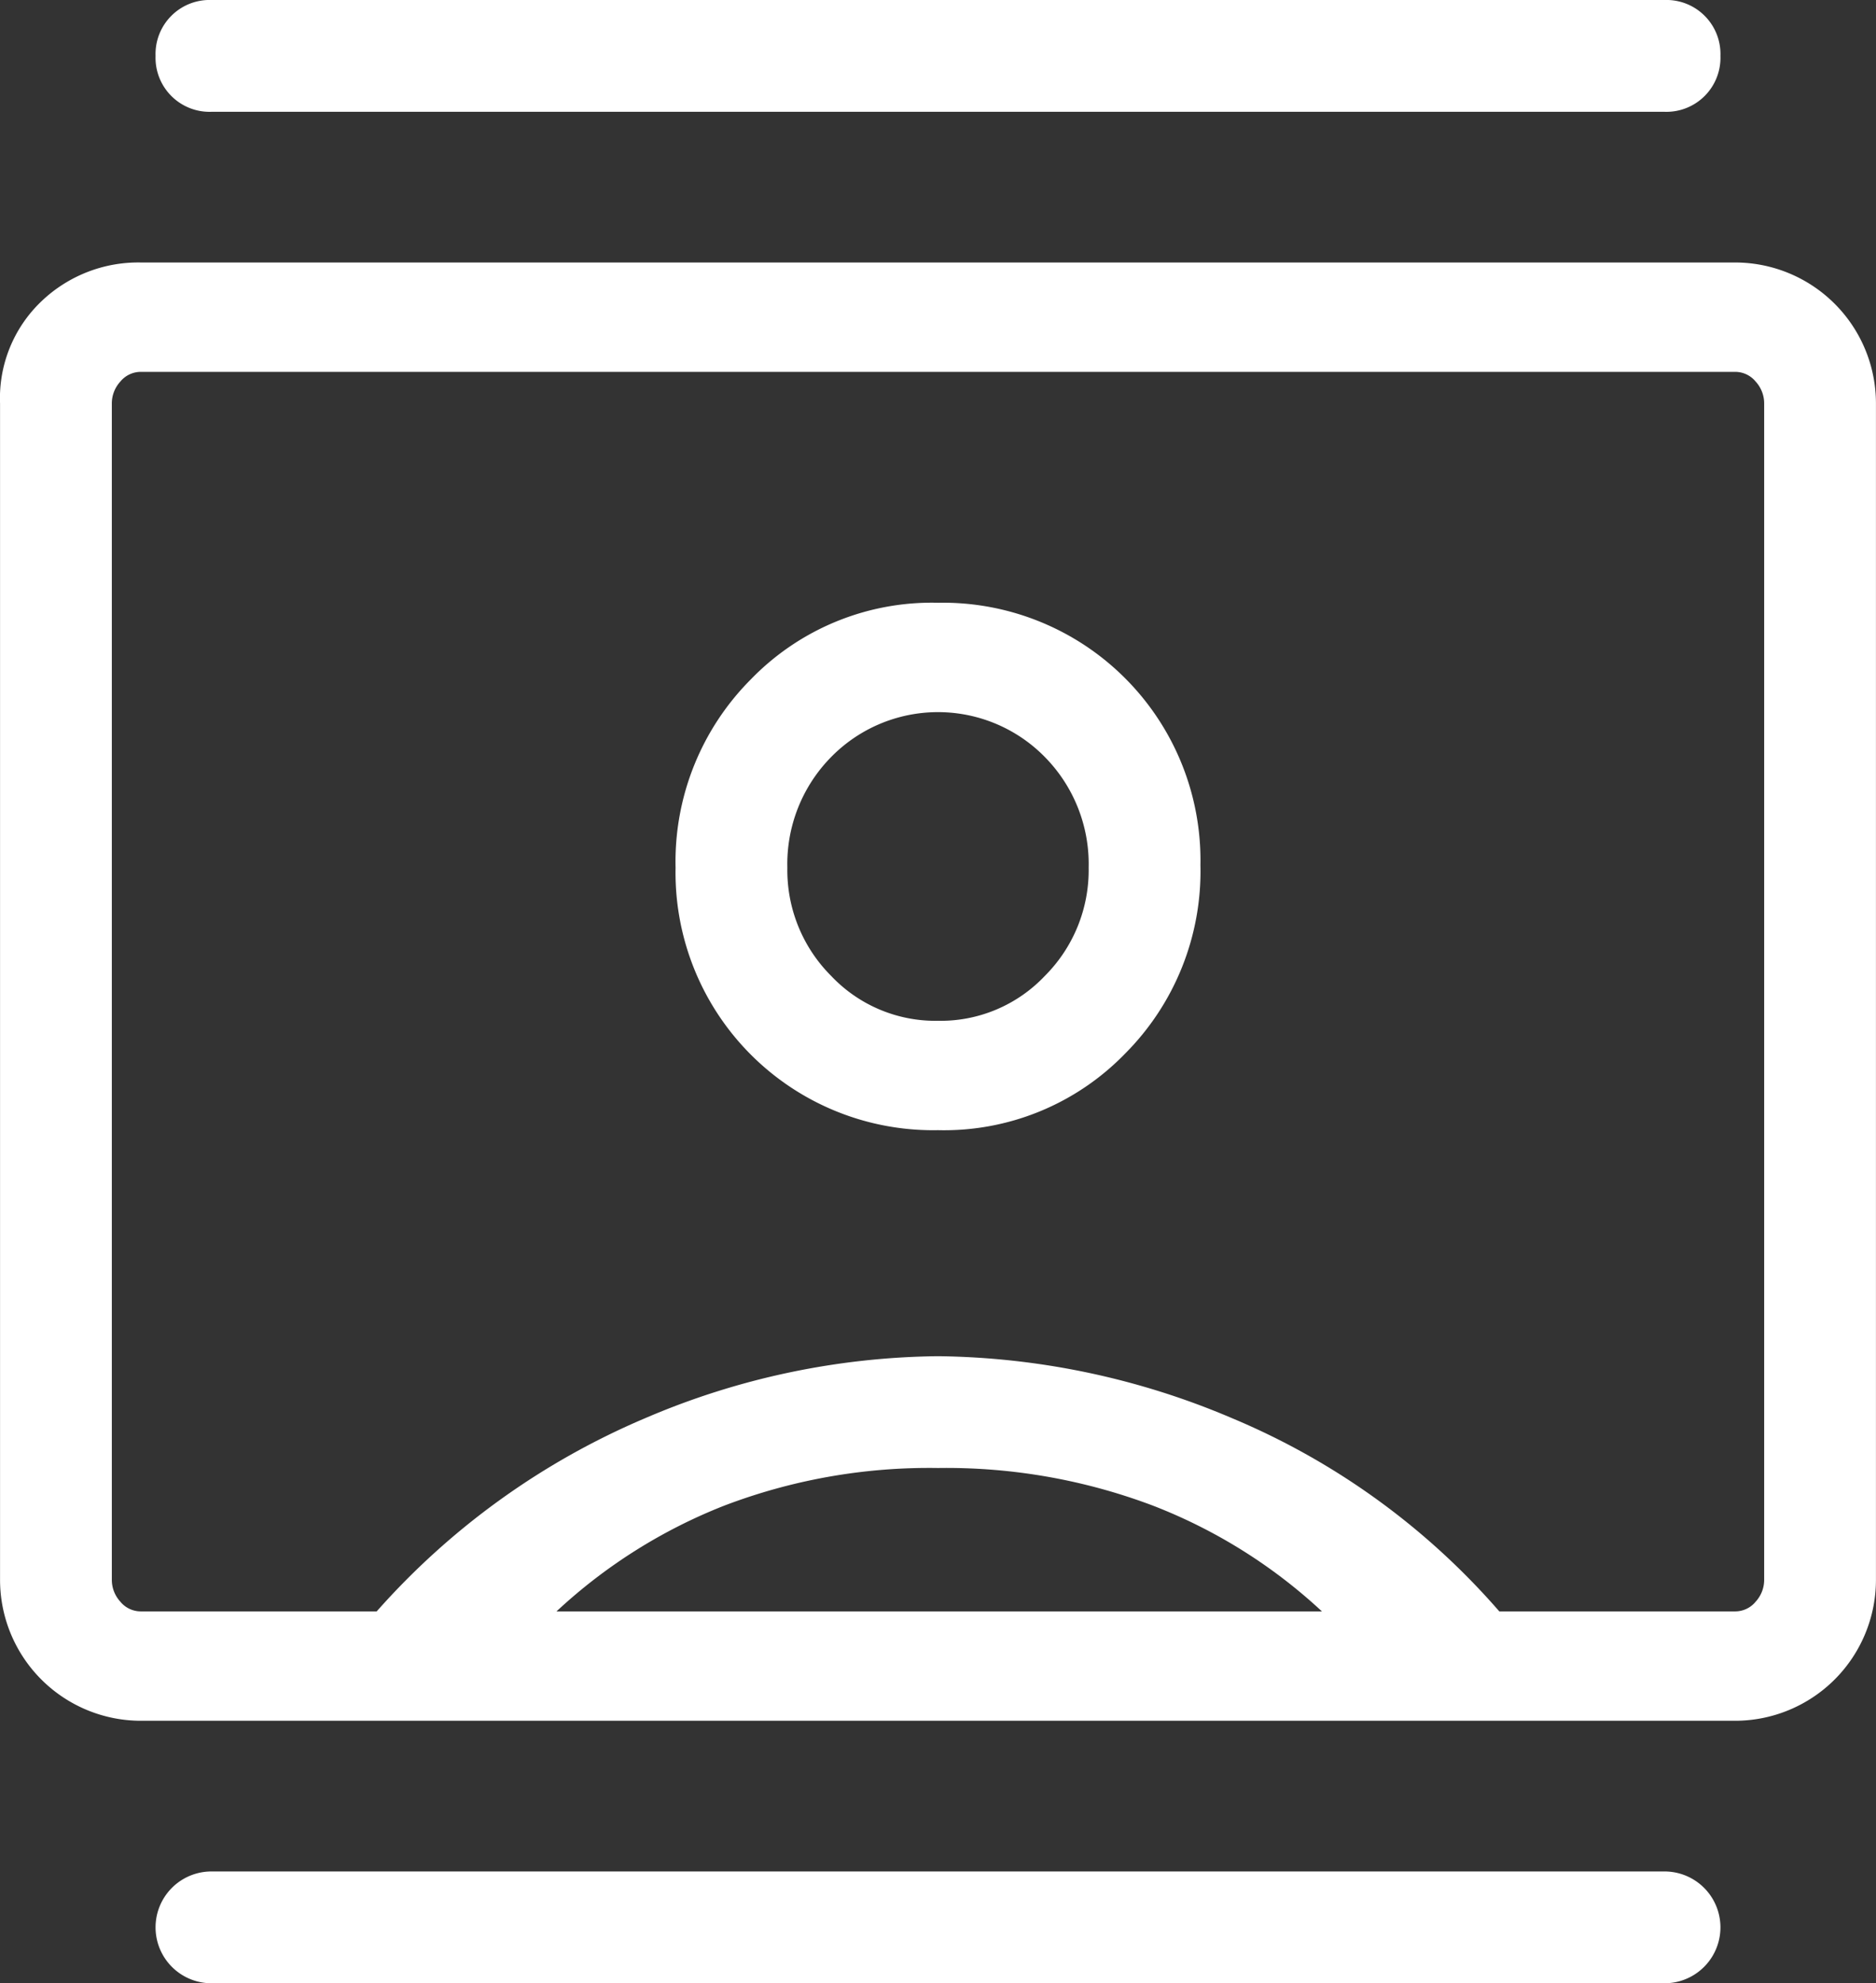 <svg xmlns="http://www.w3.org/2000/svg" width="38.602" height="40.8" viewBox="0 0 38.602 40.8">
  <rect x="0" y="0" width="38.602" height="40.8" fill="#333333" stroke="none"/>
  <path id="support_ico2_w" d="M9.05,44.4a1.15,1.15,0,1,1,0-2.3h29.9a1.15,1.15,0,1,1,0,2.3Zm0-38.5A1.112,1.112,0,0,1,7.9,4.75,1.112,1.112,0,0,1,9.05,3.6h29.9A1.112,1.112,0,0,1,40.1,4.75,1.112,1.112,0,0,1,38.95,5.9ZM24,26.85a5.184,5.184,0,0,0,3.85-1.575A5.311,5.311,0,0,0,29.4,21.4,5.3,5.3,0,0,0,24,16a5.184,5.184,0,0,0-3.85,1.575A5.311,5.311,0,0,0,18.6,21.45a5.3,5.3,0,0,0,5.4,5.4ZM7.6,39a2.9,2.9,0,0,1-2.9-2.9V11.9a2.75,2.75,0,0,1,.85-2.1A2.884,2.884,0,0,1,7.6,9H40.4a2.9,2.9,0,0,1,2.9,2.9V36.1A2.9,2.9,0,0,1,40.4,39Zm4.85-2.25a15.4,15.4,0,0,1,5.525-3.975A15.662,15.662,0,0,1,24,31.5a15.845,15.845,0,0,1,6.05,1.275,14.9,14.9,0,0,1,5.5,3.975H40.4a.545.545,0,0,0,.425-.2A.666.666,0,0,0,41,36.1V11.9a.666.666,0,0,0-.175-.45.545.545,0,0,0-.425-.2H7.6a.545.545,0,0,0-.425.2A.666.666,0,0,0,7,11.9V36.1a.666.666,0,0,0,.175.45.545.545,0,0,0,.425.2Zm3.7,0H31.9a10.845,10.845,0,0,0-3.475-2.175A12.026,12.026,0,0,0,24,33.8a11.83,11.83,0,0,0-4.4.775A10.915,10.915,0,0,0,16.15,36.75ZM24,24.6a2.952,2.952,0,0,1-2.2-.925,3.076,3.076,0,0,1-.9-2.225,3.137,3.137,0,0,1,.9-2.275,3.079,3.079,0,0,1,4.4,0,3.137,3.137,0,0,1,.9,2.275,3.076,3.076,0,0,1-.9,2.225A2.952,2.952,0,0,1,24,24.6ZM24,24Z" transform="translate(-4.699 -3.6)" fill="#fff"/>
</svg>
